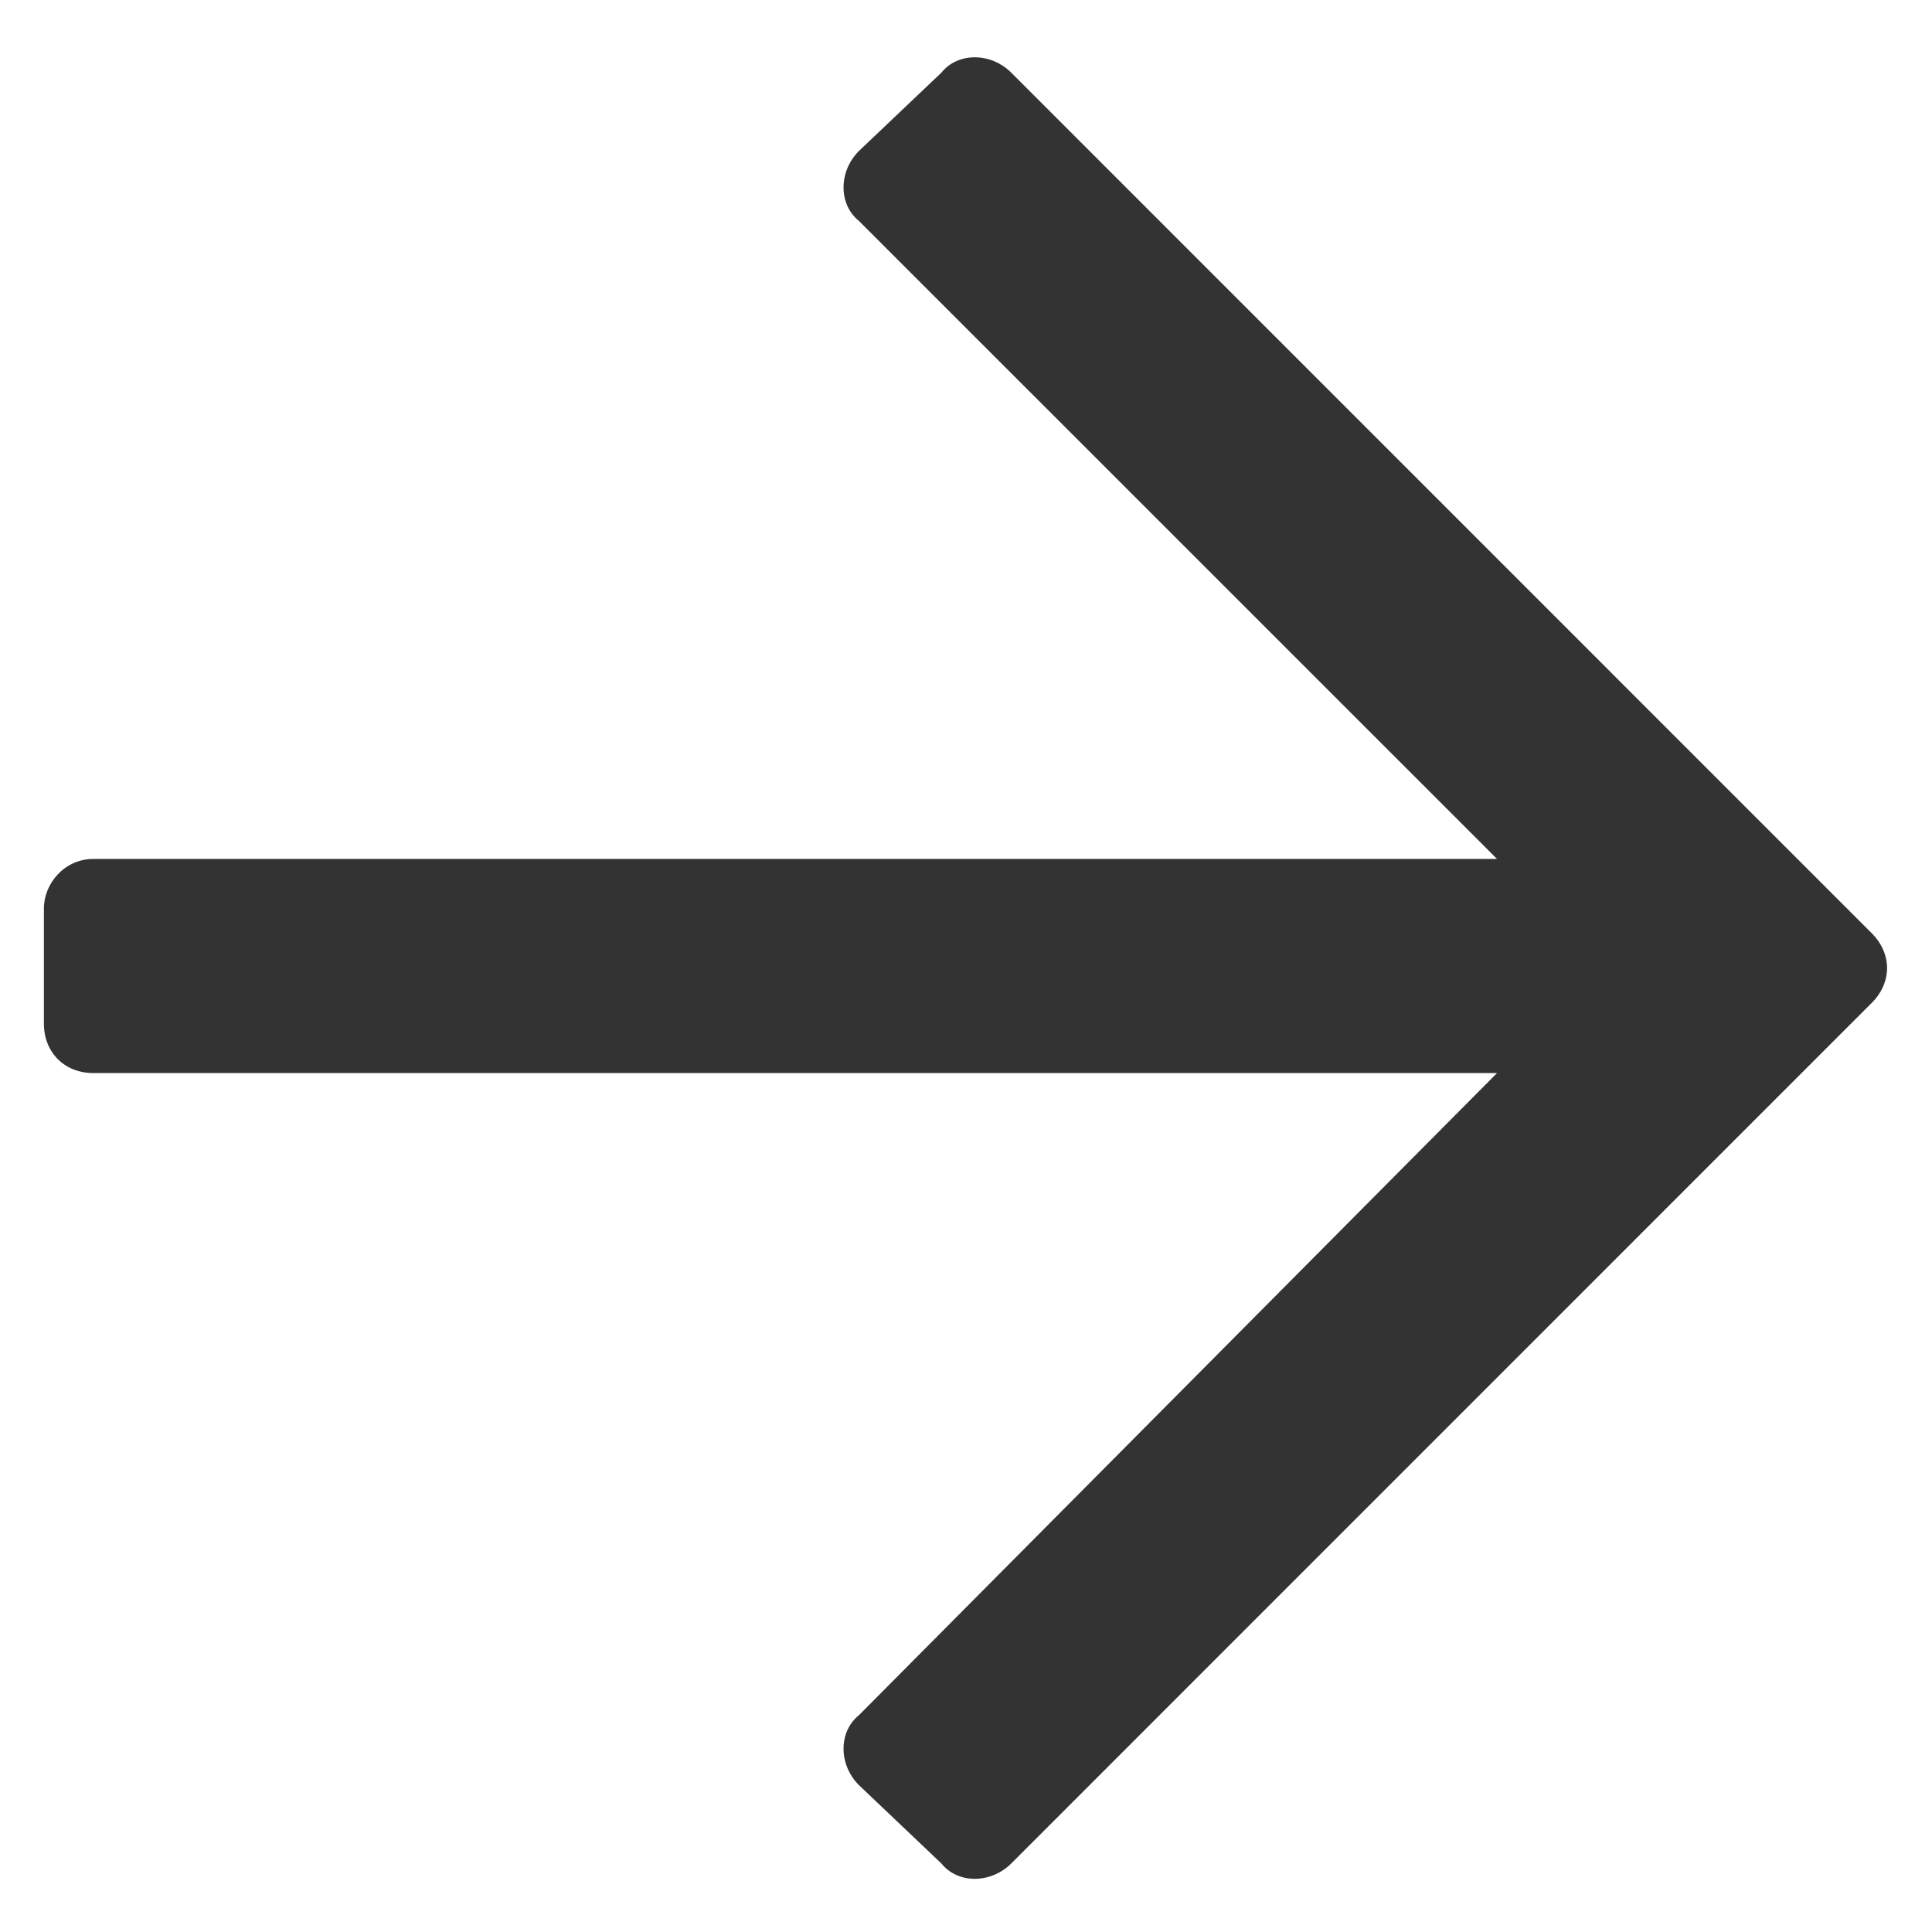 <svg width="22" height="22" viewBox="0 0 22 22" fill="none" xmlns="http://www.w3.org/2000/svg">
<path d="M10.719 0.828L9.781 1.719C9.547 1.953 9.547 2.328 9.781 2.516L17.047 9.781H1.062C0.734 9.781 0.5 10.062 0.5 10.344V11.656C0.5 11.984 0.734 12.219 1.062 12.219H17.047L9.781 19.531C9.547 19.719 9.547 20.094 9.781 20.328L10.719 21.219C10.906 21.453 11.281 21.453 11.516 21.219L21.312 11.422C21.547 11.188 21.547 10.859 21.312 10.625L11.516 0.828C11.281 0.594 10.906 0.594 10.719 0.828Z" fill="#333333"/>
</svg>
